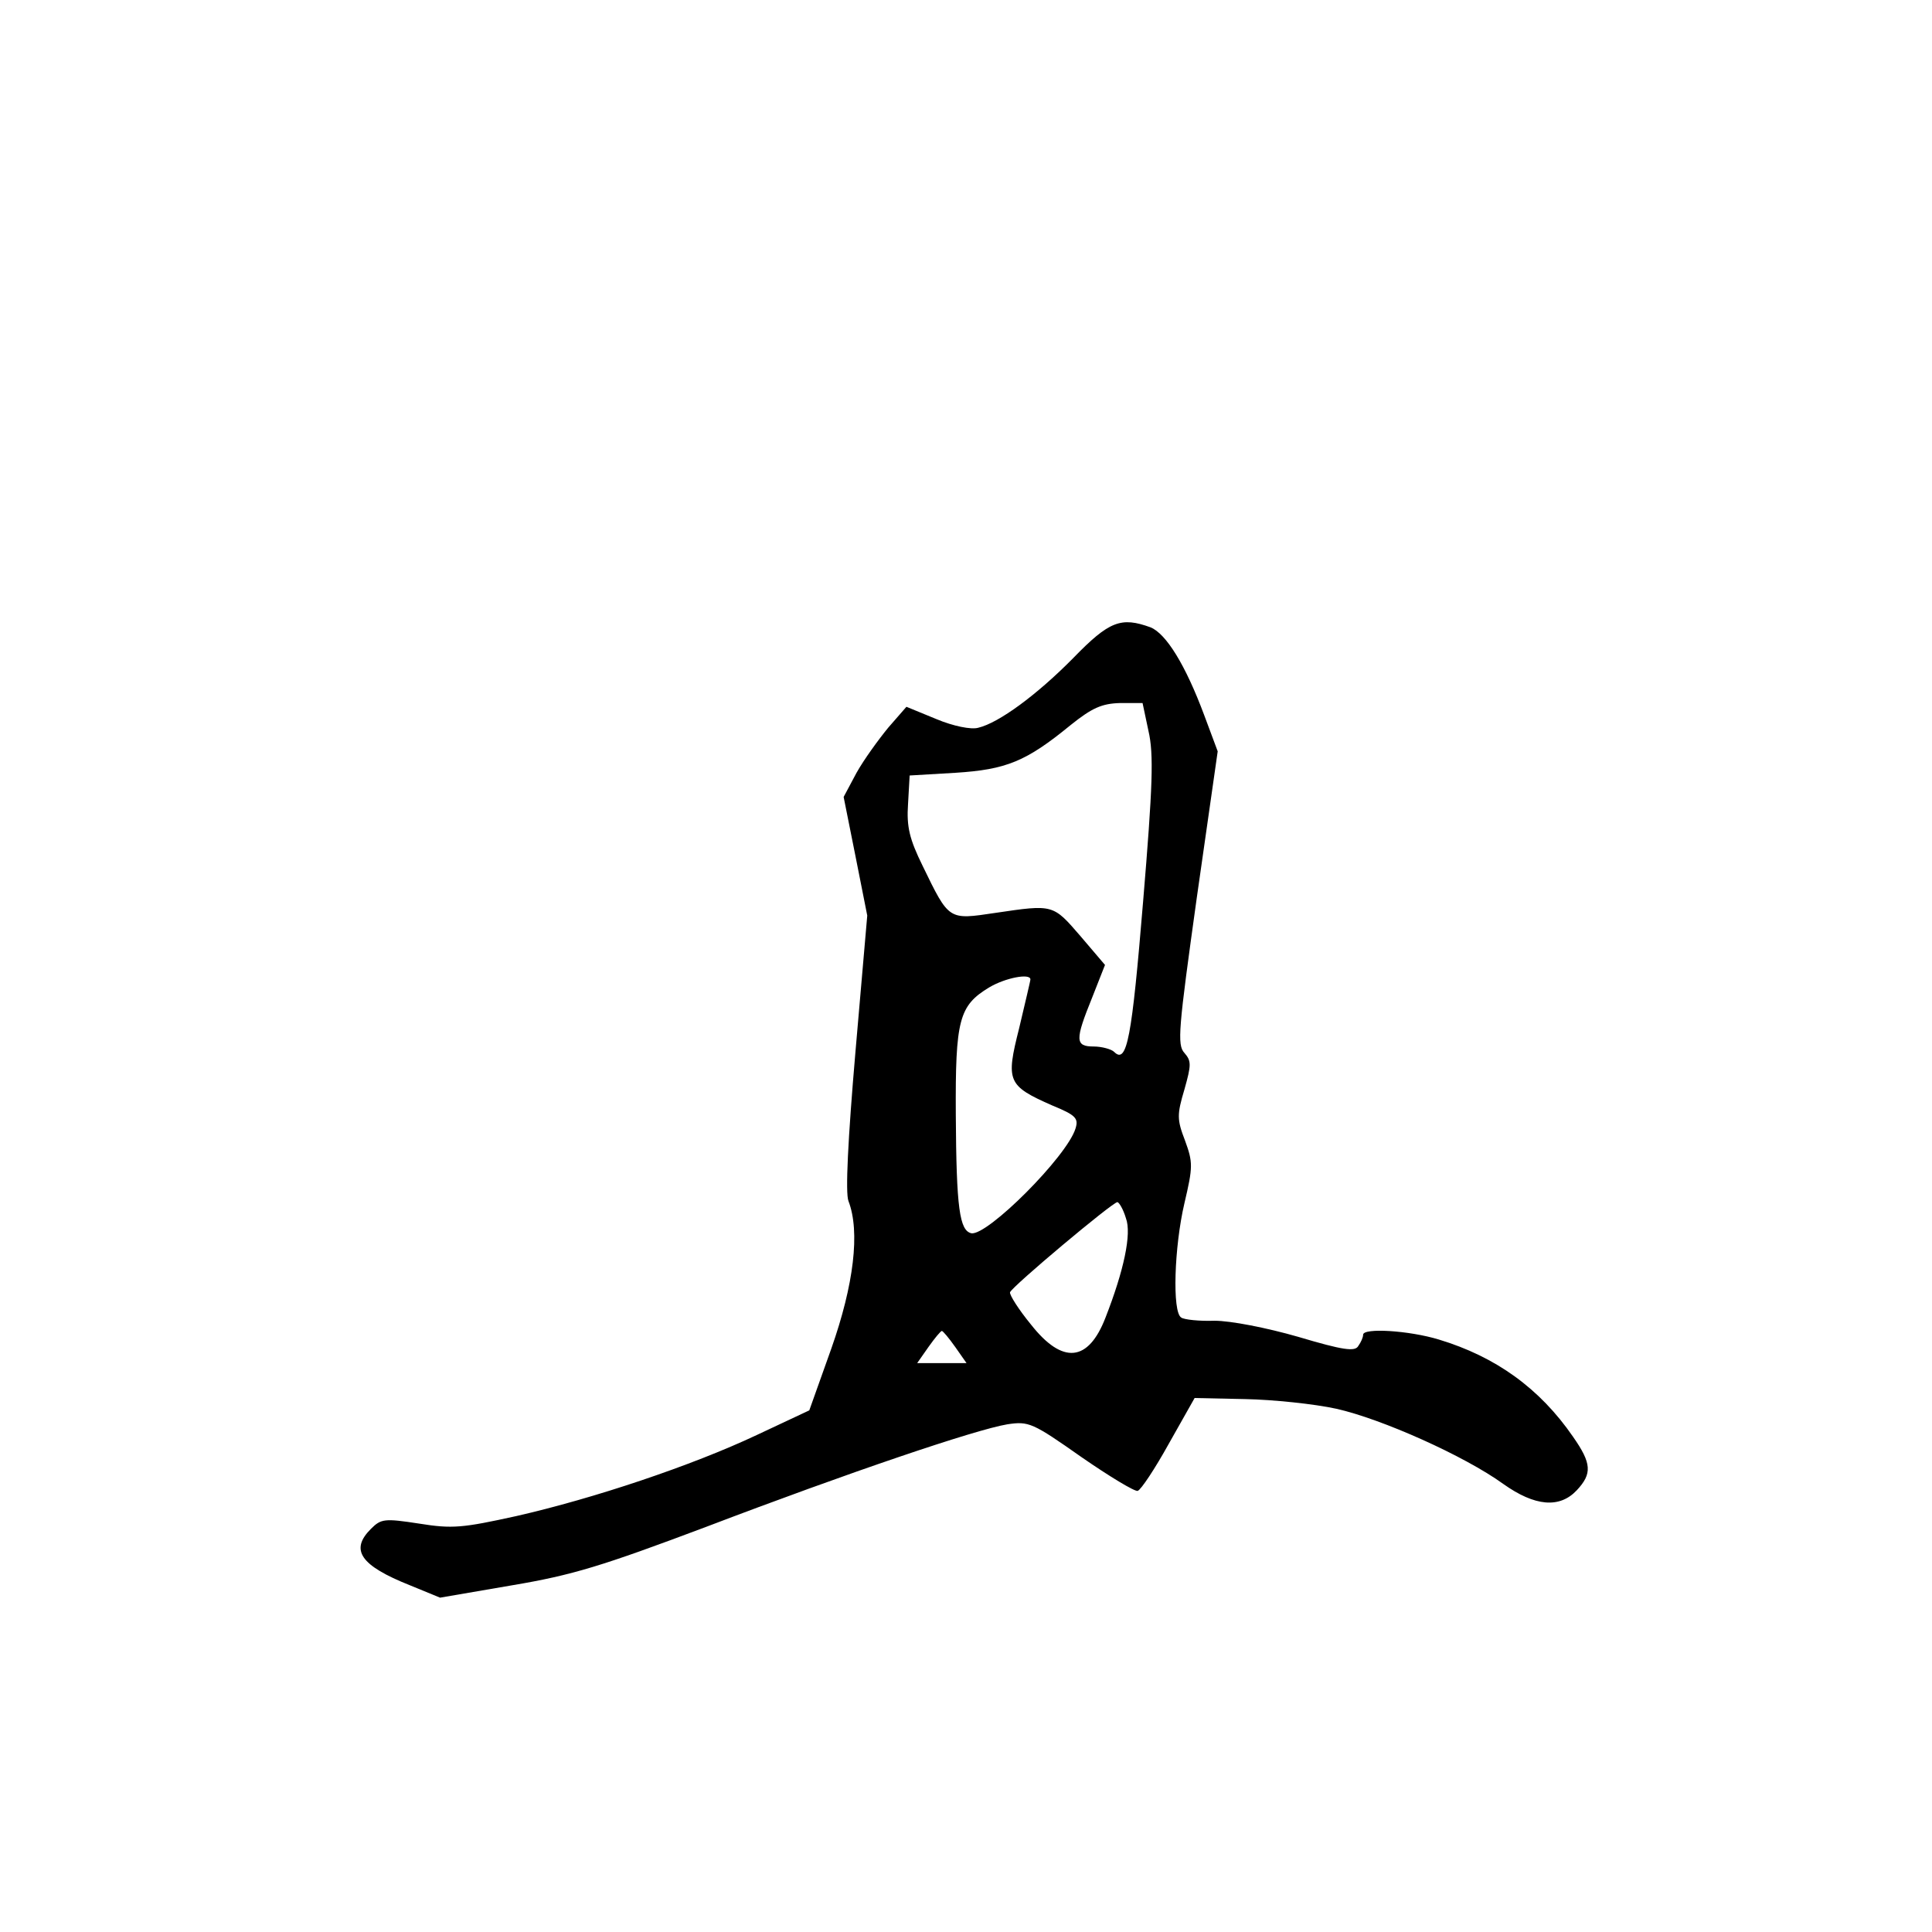 <?xml version="1.0" standalone="no"?>
<!DOCTYPE svg PUBLIC "-//W3C//DTD SVG 20010904//EN"
 "http://www.w3.org/TR/2001/REC-SVG-20010904/DTD/svg10.dtd">
<svg version="1.0" xmlns="http://www.w3.org/2000/svg"
 width="360pt" height="360pt" viewBox="0 0 360 360"
 preserveAspectRatio="xMidYMid meet">
<g transform="translate(0,360) scale(0.1,-0.1)"
fill="#000000" stroke="none">
<path d="M2000 2374 c-68 -69 -139 -121 -177 -130 -13 -4 -47 3 -78 16 l-56
23 -34 -39 c-18 -22 -45 -59 -59 -84 l-24 -45 22 -110 22 -111 -22 -254 c-14
-163 -19 -263 -13 -278 22 -57 10 -156 -32 -275 l-41 -115 -98 -46 c-121 -57
-303 -118 -448 -151 -100 -22 -119 -24 -181 -14 -65 10 -71 9 -90 -10 -39 -39
-20 -68 73 -105 l56 -23 134 23 c113 19 168 36 362 109 265 101 501 181 561
191 40 6 47 3 138 -61 52 -36 100 -65 105 -63 6 2 32 41 58 88 l48 85 94 -2
c52 -1 129 -9 170 -18 85 -19 239 -88 311 -140 59 -42 105 -46 137 -12 29 31
28 50 -7 100 -62 90 -144 149 -250 181 -56 17 -141 22 -141 9 0 -5 -4 -14 -9
-21 -6 -11 -28 -8 -112 17 -59 17 -126 30 -156 30 -28 -1 -57 2 -62 6 -17 10
-13 132 6 213 16 68 16 76 1 117 -15 39 -15 48 -1 95 13 46 13 53 0 68 -14 15
-11 45 23 289 l39 273 -25 67 c-35 94 -71 152 -100 164 -55 20 -77 12 -144
-57z m140 -136 c10 -43 8 -102 -10 -318 -21 -254 -30 -304 -54 -280 -5 5 -23
10 -38 10 -35 0 -35 12 -3 91 l24 61 -46 54 c-51 59 -50 59 -158 43 -88 -13
-86 -15 -136 88 -24 49 -30 72 -27 115 l3 53 85 5 c95 6 132 21 215 89 40 32
58 40 92 41 l42 0 11 -52z m-220 -463 c0 -3 -10 -44 -21 -91 -25 -99 -22 -107
62 -144 44 -18 49 -24 43 -43 -16 -52 -164 -200 -194 -195 -22 5 -28 46 -29
221 -1 177 6 203 62 237 30 18 77 27 77 15z m178 -445 c11 -29 -4 -98 -38
-185 -32 -83 -80 -88 -139 -13 -23 28 -40 55 -39 60 4 11 190 167 200 168 3 0
11 -13 16 -30z m-318 -240 l21 -30 -46 0 -46 0 21 30 c12 17 23 30 25 30 2 0
13 -13 25 -30z"/>
</g>
</svg>
